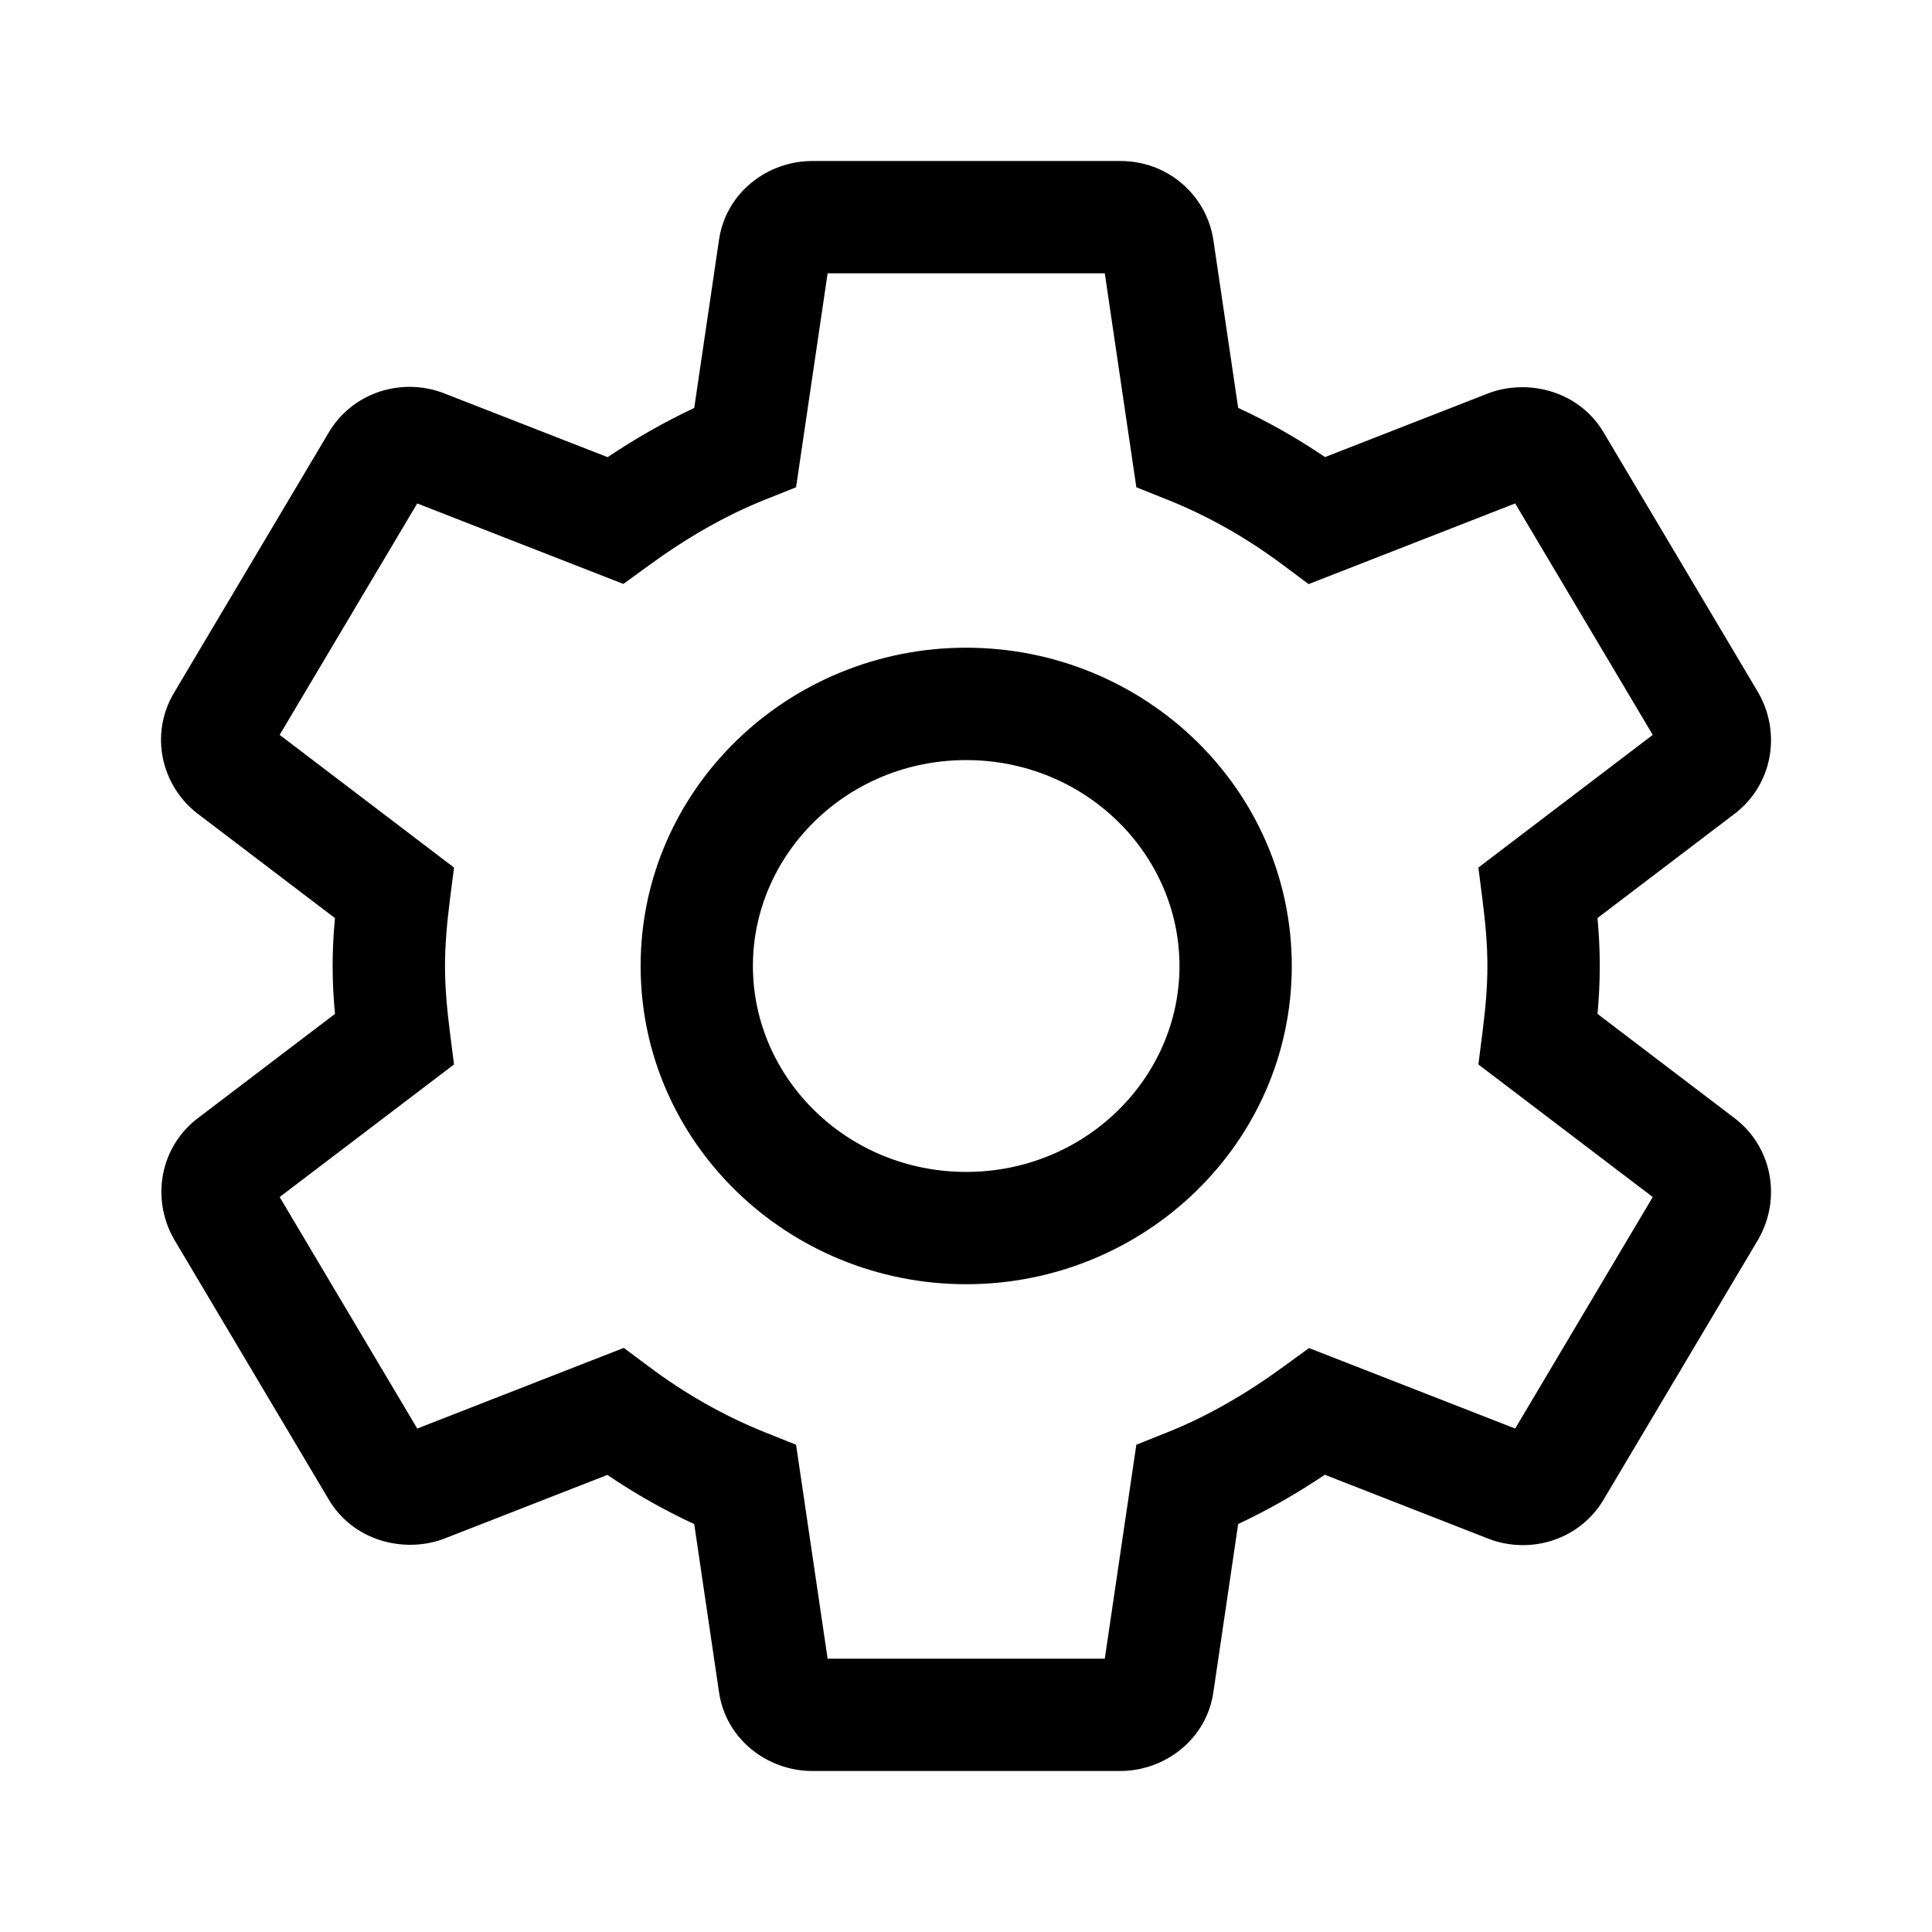<svg width="24" height="24" viewBox="0 0 24 24" fill="none" xmlns="http://www.w3.org/2000/svg">
<path fill-rule="evenodd" clip-rule="evenodd" d="M13.912 2C14.188 1.998 14.458 2.092 14.672 2.271C14.888 2.451 15.033 2.705 15.074 2.988C15.074 2.988 15.074 2.988 15.074 2.989L15.381 5.067C15.76 5.242 16.119 5.447 16.46 5.678L18.501 4.881L18.512 4.877C18.993 4.707 19.625 4.855 19.931 5.389L21.845 8.609L21.849 8.617C22.126 9.11 22.02 9.747 21.551 10.107L21.548 10.109L19.845 11.404C19.862 11.595 19.873 11.793 19.873 12C19.873 12.207 19.862 12.405 19.845 12.595L21.551 13.893C22.02 14.253 22.126 14.89 21.849 15.383L21.845 15.391L19.931 18.611C19.637 19.125 19.02 19.316 18.496 19.117L18.491 19.115L16.457 18.32C16.119 18.547 15.761 18.754 15.381 18.932L15.075 21.008C14.994 21.607 14.469 22 13.915 22H10.09C9.536 22 9.011 21.607 8.93 21.008L8.624 18.933C8.245 18.757 7.886 18.553 7.545 18.322L5.504 19.119L5.493 19.123C5.012 19.293 4.38 19.145 4.074 18.611L2.16 15.391L2.156 15.383C1.879 14.89 1.985 14.253 2.454 13.893L2.457 13.891L4.161 12.595C4.143 12.402 4.132 12.203 4.132 12C4.132 11.797 4.143 11.598 4.161 11.405L2.457 10.109L2.454 10.107C2.007 9.763 1.85 9.124 2.166 8.599L4.074 5.389C4.368 4.875 4.985 4.684 5.509 4.883L5.514 4.885L7.548 5.679C7.886 5.453 8.244 5.246 8.624 5.068L8.93 2.992C9.011 2.393 9.536 2 10.09 2H13.912ZM13.724 3.395L14.116 6.053L14.489 6.202C15.011 6.41 15.494 6.686 15.945 7.024L16.256 7.256L18.822 6.254L20.531 9.129L18.365 10.777L18.416 11.177C18.452 11.461 18.477 11.726 18.477 12C18.477 12.274 18.452 12.539 18.416 12.823L18.365 13.223L20.531 14.87L18.822 17.746L16.261 16.746L15.952 16.971C15.491 17.308 15.007 17.592 14.489 17.798L14.116 17.947L13.724 20.605H10.281L9.889 17.947L9.516 17.798C8.994 17.59 8.511 17.314 8.06 16.976L7.749 16.744L5.183 17.746L3.474 14.87L5.64 13.223L5.589 12.823C5.553 12.54 5.528 12.265 5.528 12C5.528 11.735 5.553 11.46 5.589 11.177L5.64 10.777L3.474 9.129L5.183 6.254L7.744 7.254L8.053 7.029C8.514 6.692 8.998 6.408 9.516 6.202L9.889 6.053L10.281 3.395H13.724ZM12.002 9.442C10.524 9.442 9.353 10.608 9.353 12C9.353 13.392 10.524 14.558 12.002 14.558C13.481 14.558 14.652 13.392 14.652 12C14.652 10.608 13.481 9.442 12.002 9.442ZM7.958 12C7.958 9.801 9.79 8.046 12.002 8.046C14.215 8.046 16.047 9.801 16.047 12C16.047 14.199 14.215 15.953 12.002 15.953C9.79 15.953 7.958 14.199 7.958 12Z" fill="black"/>
</svg>
